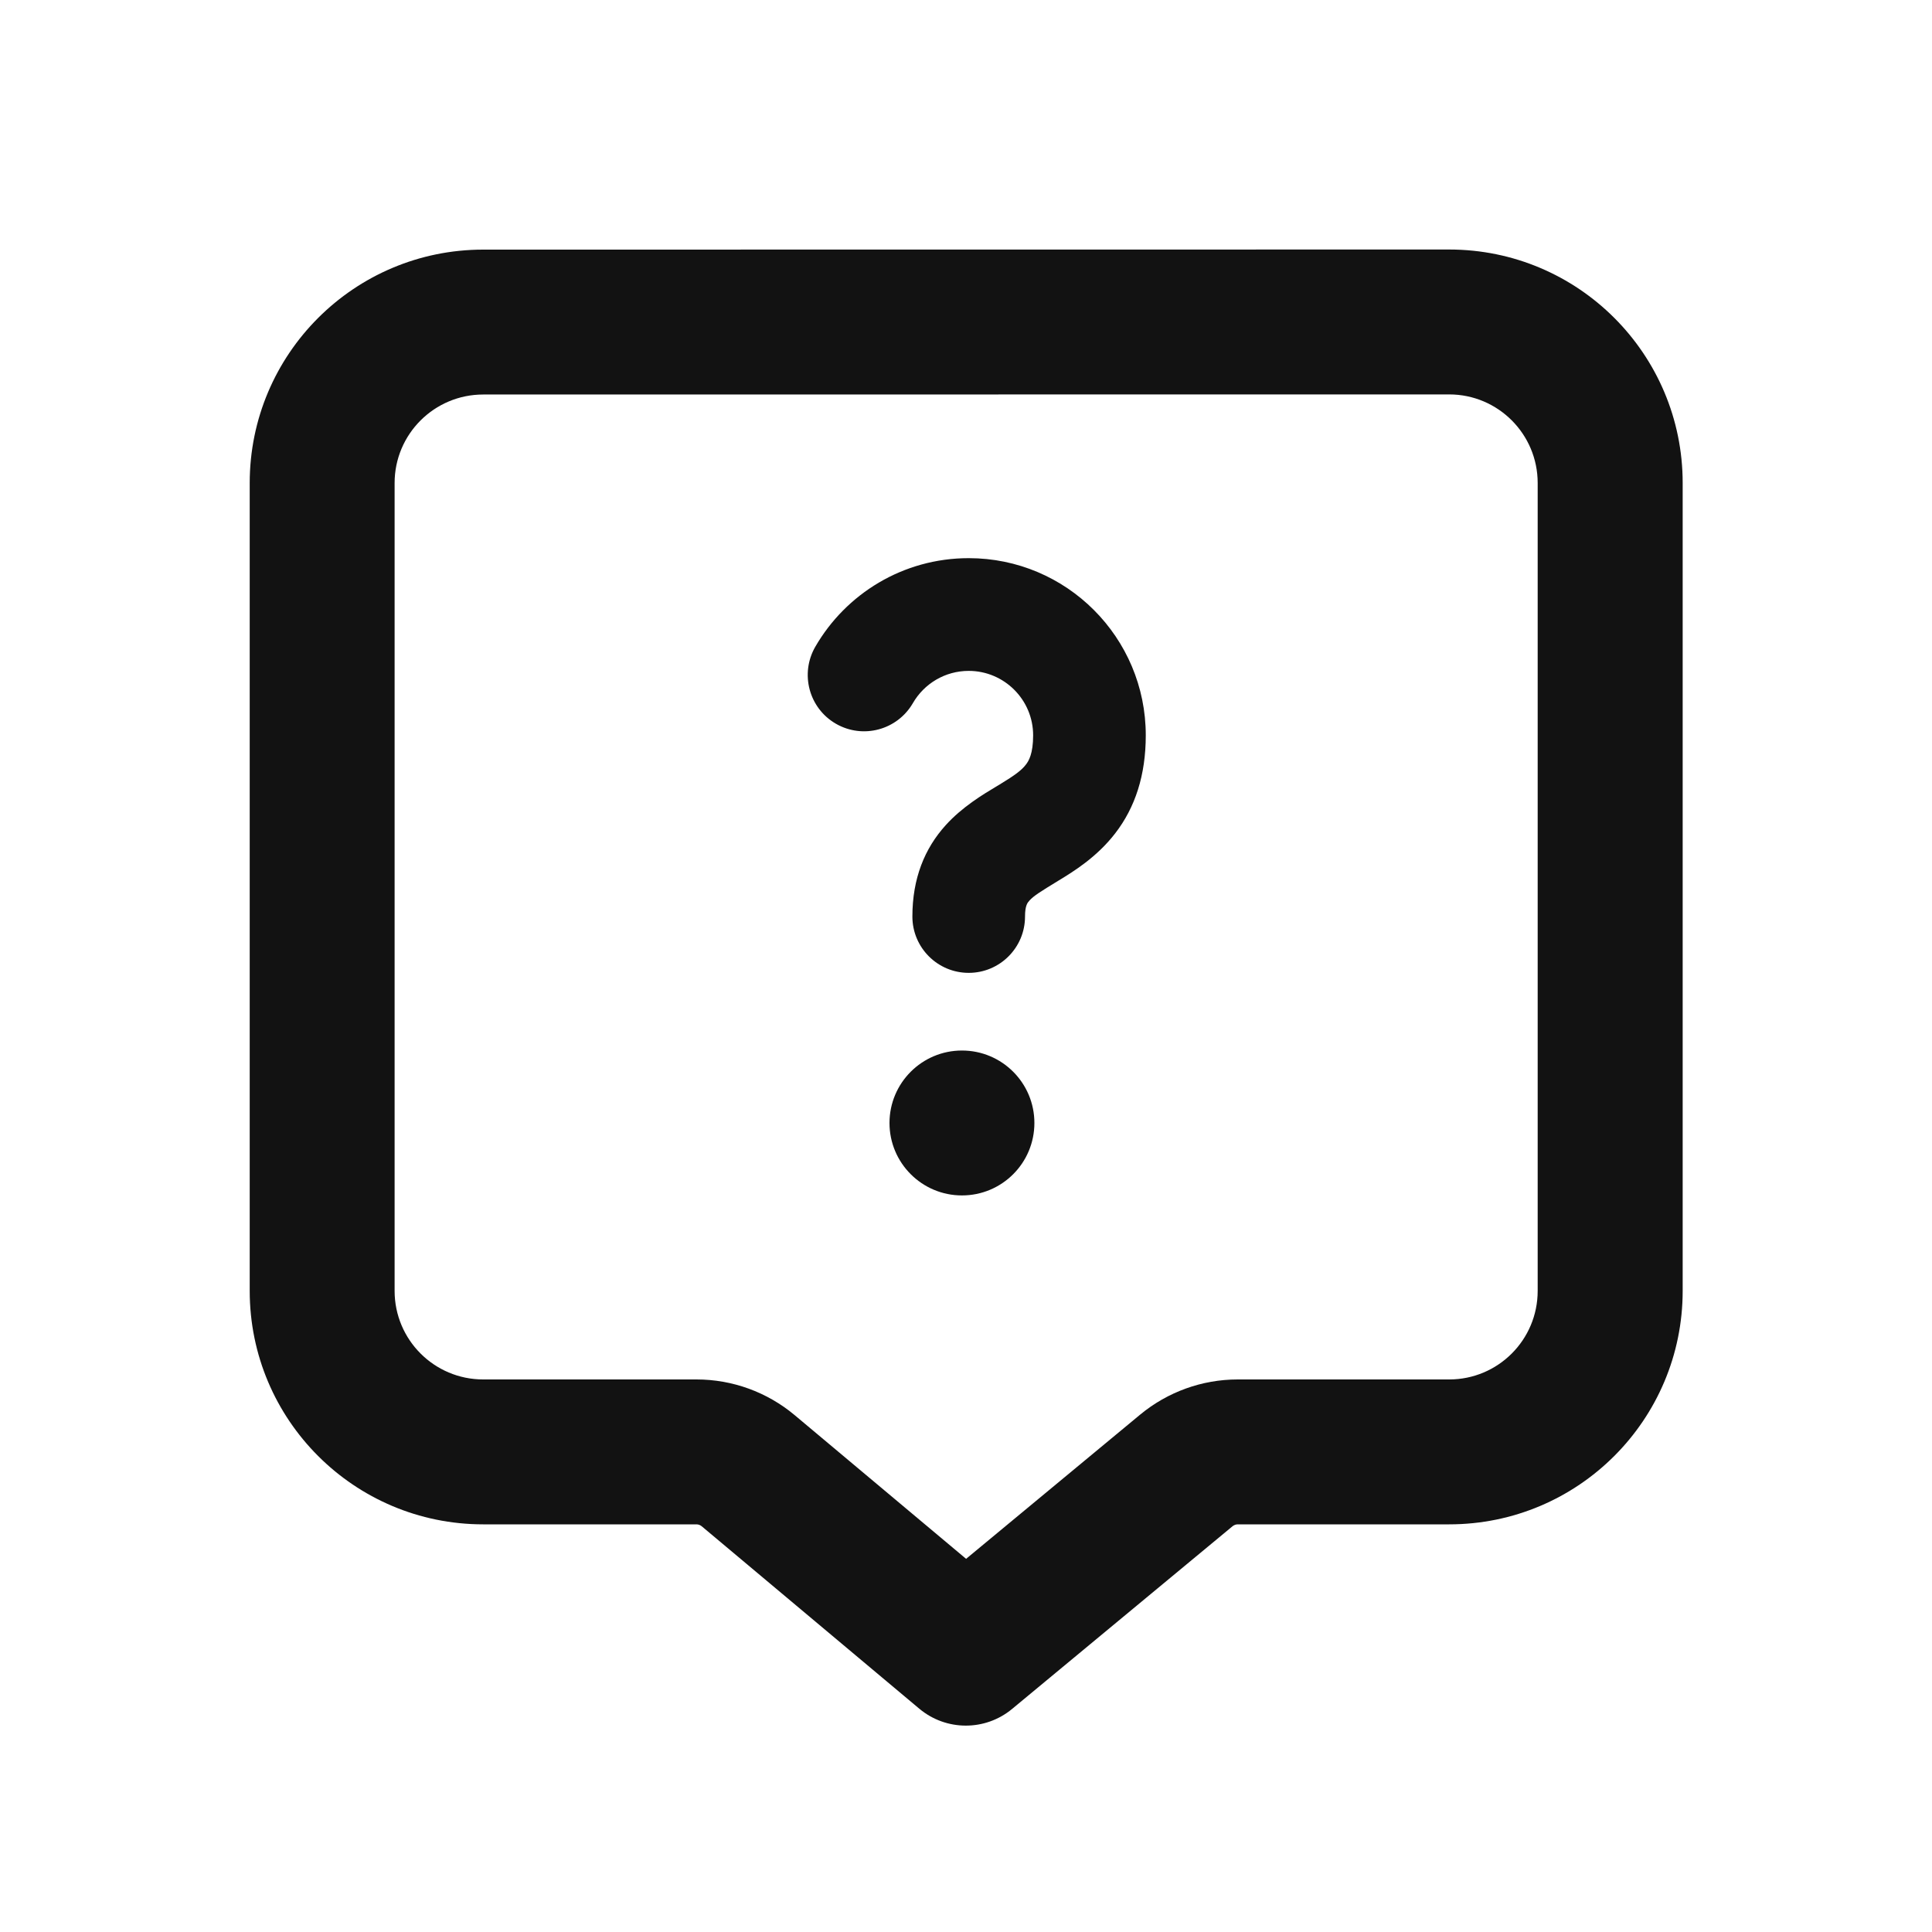 <svg width="20" height="20" viewBox="0 0 20 20" fill="none" xmlns="http://www.w3.org/2000/svg">
<path fill-rule="evenodd" clip-rule="evenodd" d="M15.002 4.083L5.002 4.084C4.496 4.084 4.085 4.494 4.085 5V13.363C4.085 13.87 4.496 14.28 5.002 14.28H7.21C7.582 14.28 7.942 14.411 8.227 14.65L10.001 16.137L11.803 14.644C12.087 14.409 12.444 14.28 12.813 14.28L15.002 14.28C15.508 14.28 15.918 13.87 15.918 13.363V5C15.918 4.494 15.508 4.083 15.002 4.083ZM5.002 2.584L15.002 2.583C16.337 2.583 17.419 3.665 17.419 5V13.363C17.419 14.698 16.337 15.78 15.002 15.78L12.813 15.78C12.794 15.78 12.775 15.787 12.76 15.799L10.477 17.691C10.198 17.922 9.794 17.921 9.516 17.688L7.263 15.799C7.248 15.787 7.229 15.78 7.21 15.78H5.002C3.667 15.78 2.585 14.698 2.585 13.363V5C2.585 3.666 3.667 2.584 5.002 2.584Z" fill="#121212"/>
<path fill-rule="evenodd" clip-rule="evenodd" d="M10.028 6.945C9.782 6.945 9.566 7.078 9.45 7.279C9.288 7.558 8.932 7.653 8.653 7.492C8.374 7.331 8.279 6.974 8.44 6.695C8.756 6.148 9.348 5.778 10.028 5.778C11.041 5.778 11.861 6.599 11.861 7.612C11.861 8.025 11.751 8.359 11.545 8.626C11.354 8.874 11.111 9.023 10.956 9.117C10.771 9.23 10.703 9.272 10.656 9.323L10.655 9.325C10.638 9.343 10.611 9.373 10.611 9.488C10.611 9.81 10.35 10.071 10.028 10.071C9.706 10.071 9.445 9.81 9.445 9.488C9.445 9.093 9.572 8.782 9.791 8.541C9.96 8.354 10.176 8.224 10.31 8.144C10.325 8.135 10.338 8.127 10.35 8.12C10.508 8.024 10.577 7.972 10.62 7.915C10.649 7.878 10.695 7.803 10.695 7.612C10.695 7.244 10.396 6.945 10.028 6.945Z" fill="#121212"/>
<path fill-rule="evenodd" clip-rule="evenodd" d="M9.208 11.625C9.208 11.211 9.544 10.875 9.958 10.875C10.373 10.875 10.708 11.211 10.708 11.625C10.708 12.039 10.373 12.375 9.958 12.375C9.544 12.375 9.208 12.039 9.208 11.625Z" fill="#121212"/>
</svg>
